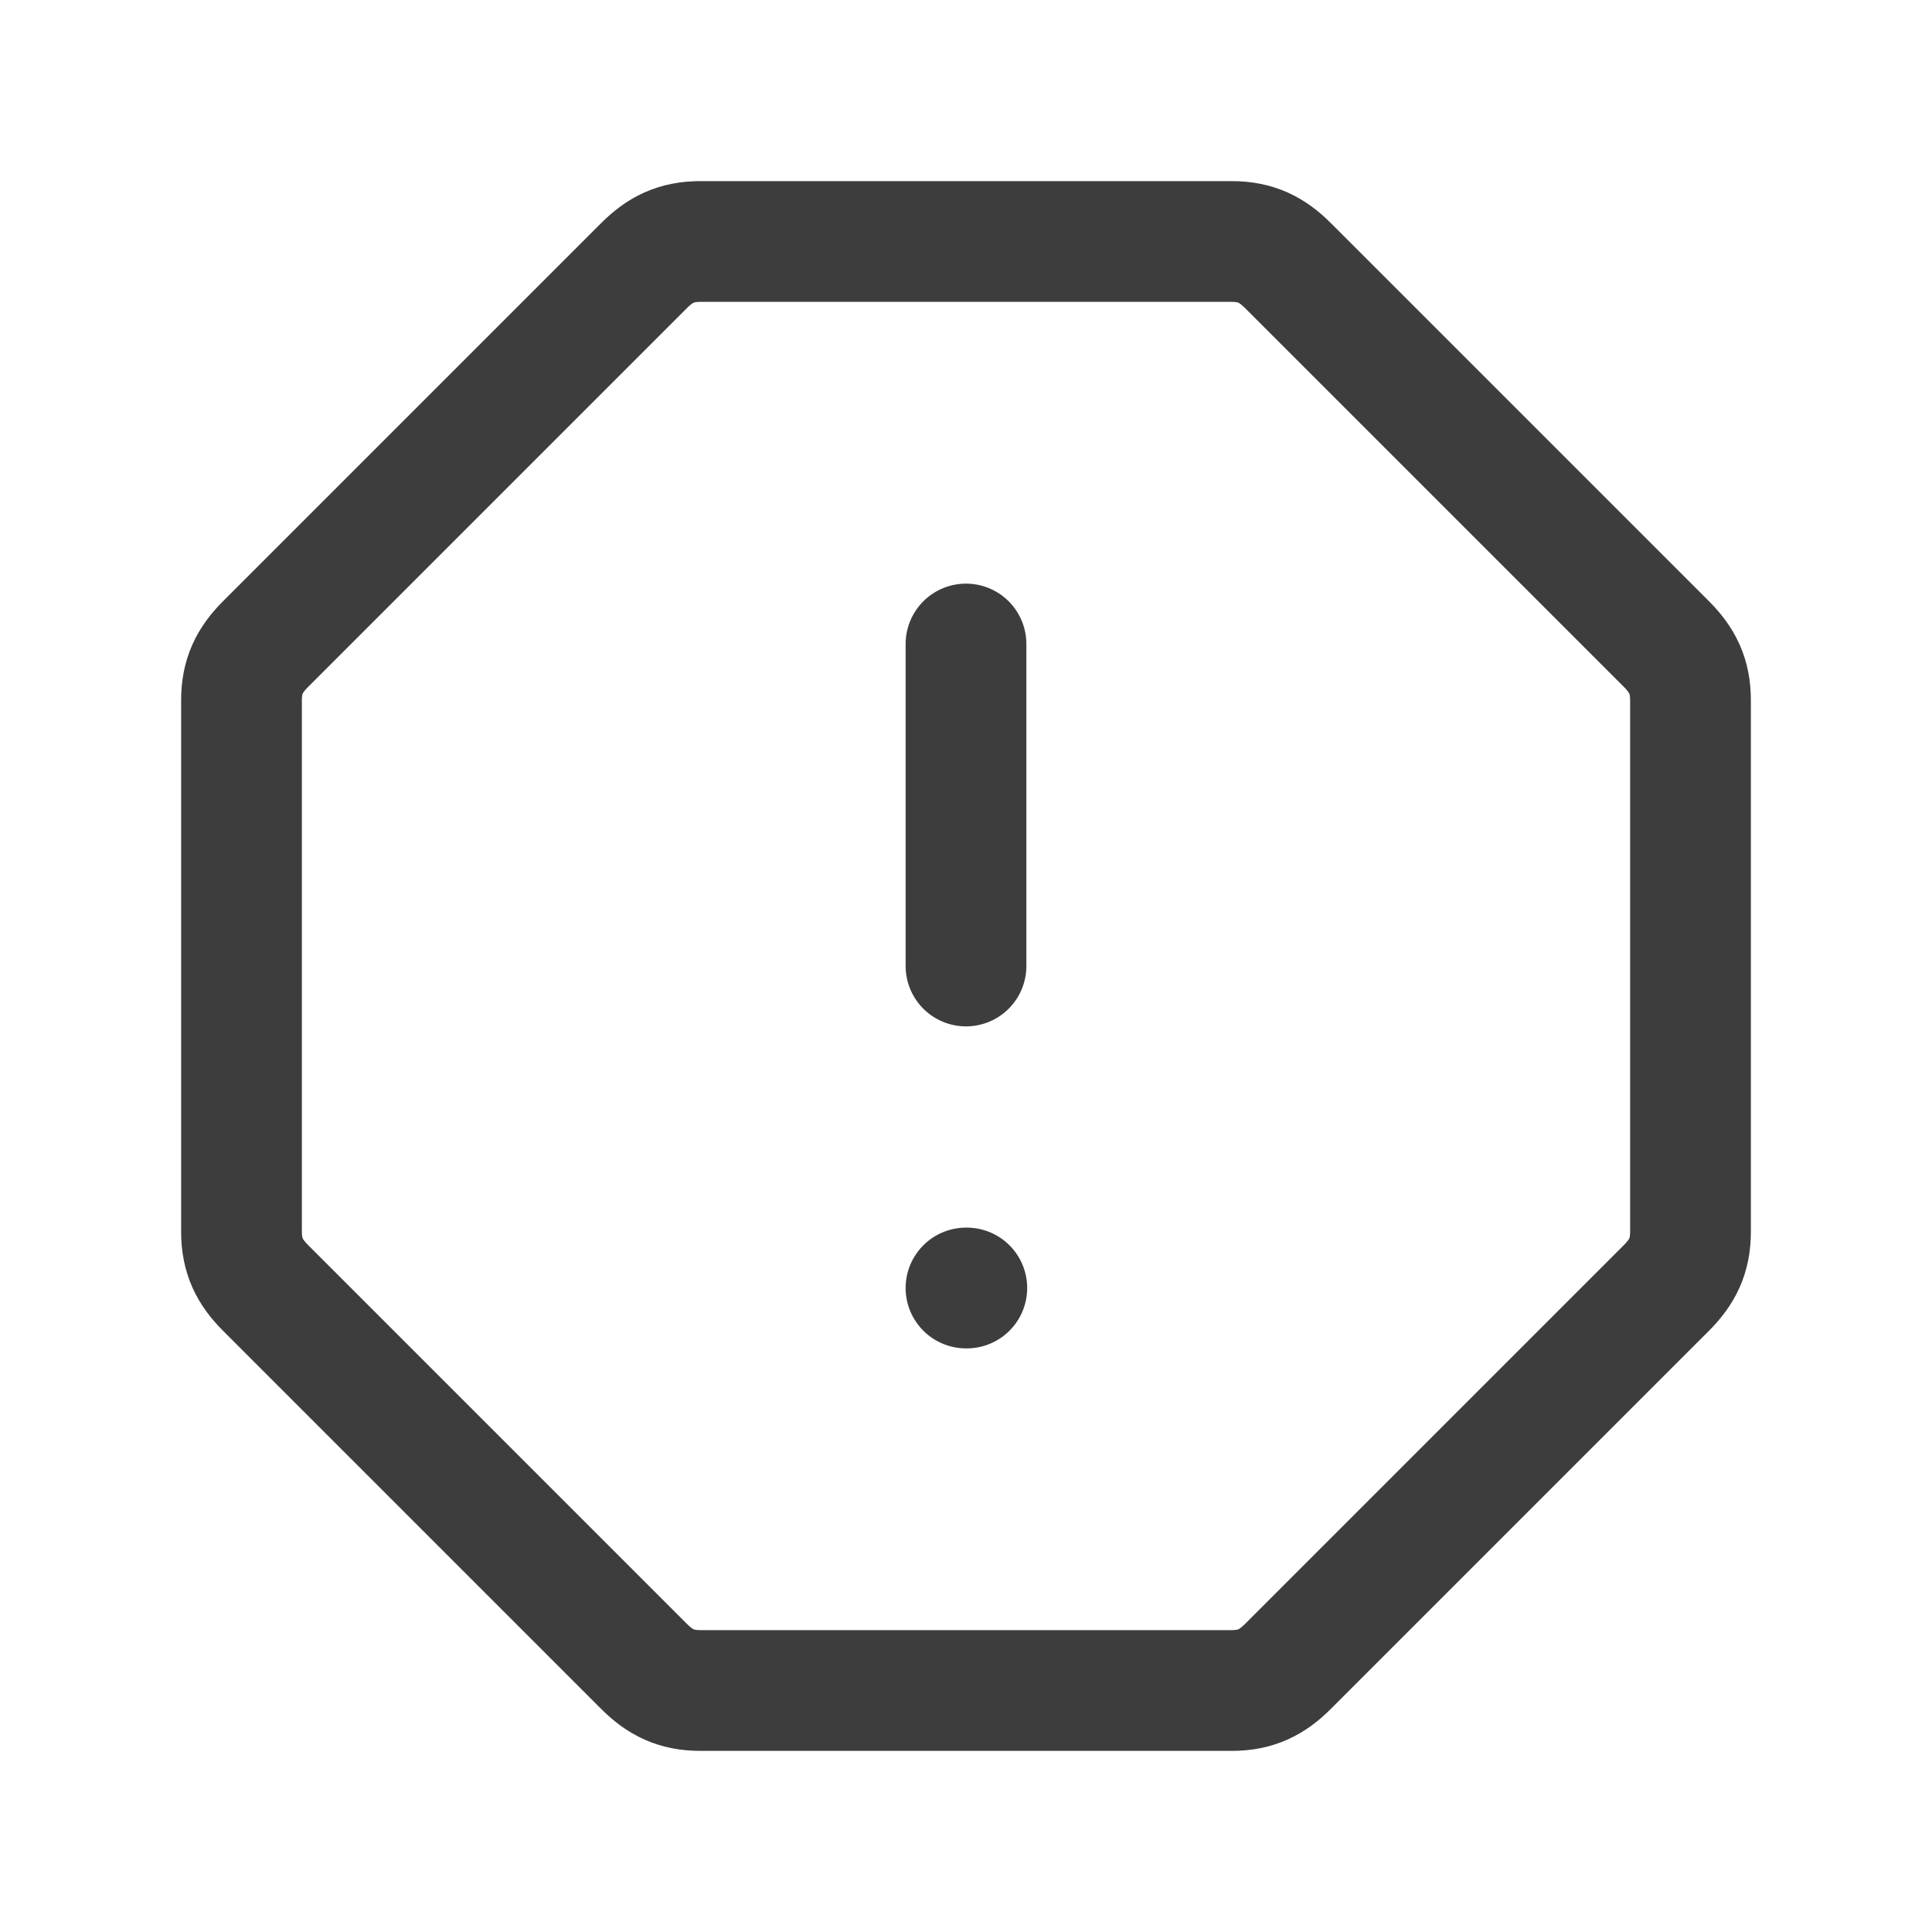 <svg width="24" height="24" viewBox="0 0 24 24" fill="none" xmlns="http://www.w3.org/2000/svg">
<path d="M8.7 3H15.3C15.6 3 15.8 3.1 16 3.3L20.7 8C20.9 8.2 21 8.4 21 8.7V15.3C21 15.6 20.9 15.8 20.7 16L16 20.7C15.8 20.9 15.6 21 15.3 21H8.7C8.4 21 8.2 20.9 8 20.7L3.3 16C3.1 15.8 3 15.6 3 15.3V8.7C3 8.4 3.1 8.2 3.3 8L8 3.3C8.2 3.1 8.4 3 8.7 3V3Z" stroke="#3D3D3D" stroke-width="1.5" stroke-linecap="round" stroke-linejoin="round"/>
<path d="M12 8V12" stroke="#3D3D3D" stroke-width="1.5" stroke-linecap="round" stroke-linejoin="round"/>
<path d="M12 16H12.01" stroke="#3D3D3D" stroke-width="1.5" stroke-linecap="round" stroke-linejoin="round"/>
</svg>
